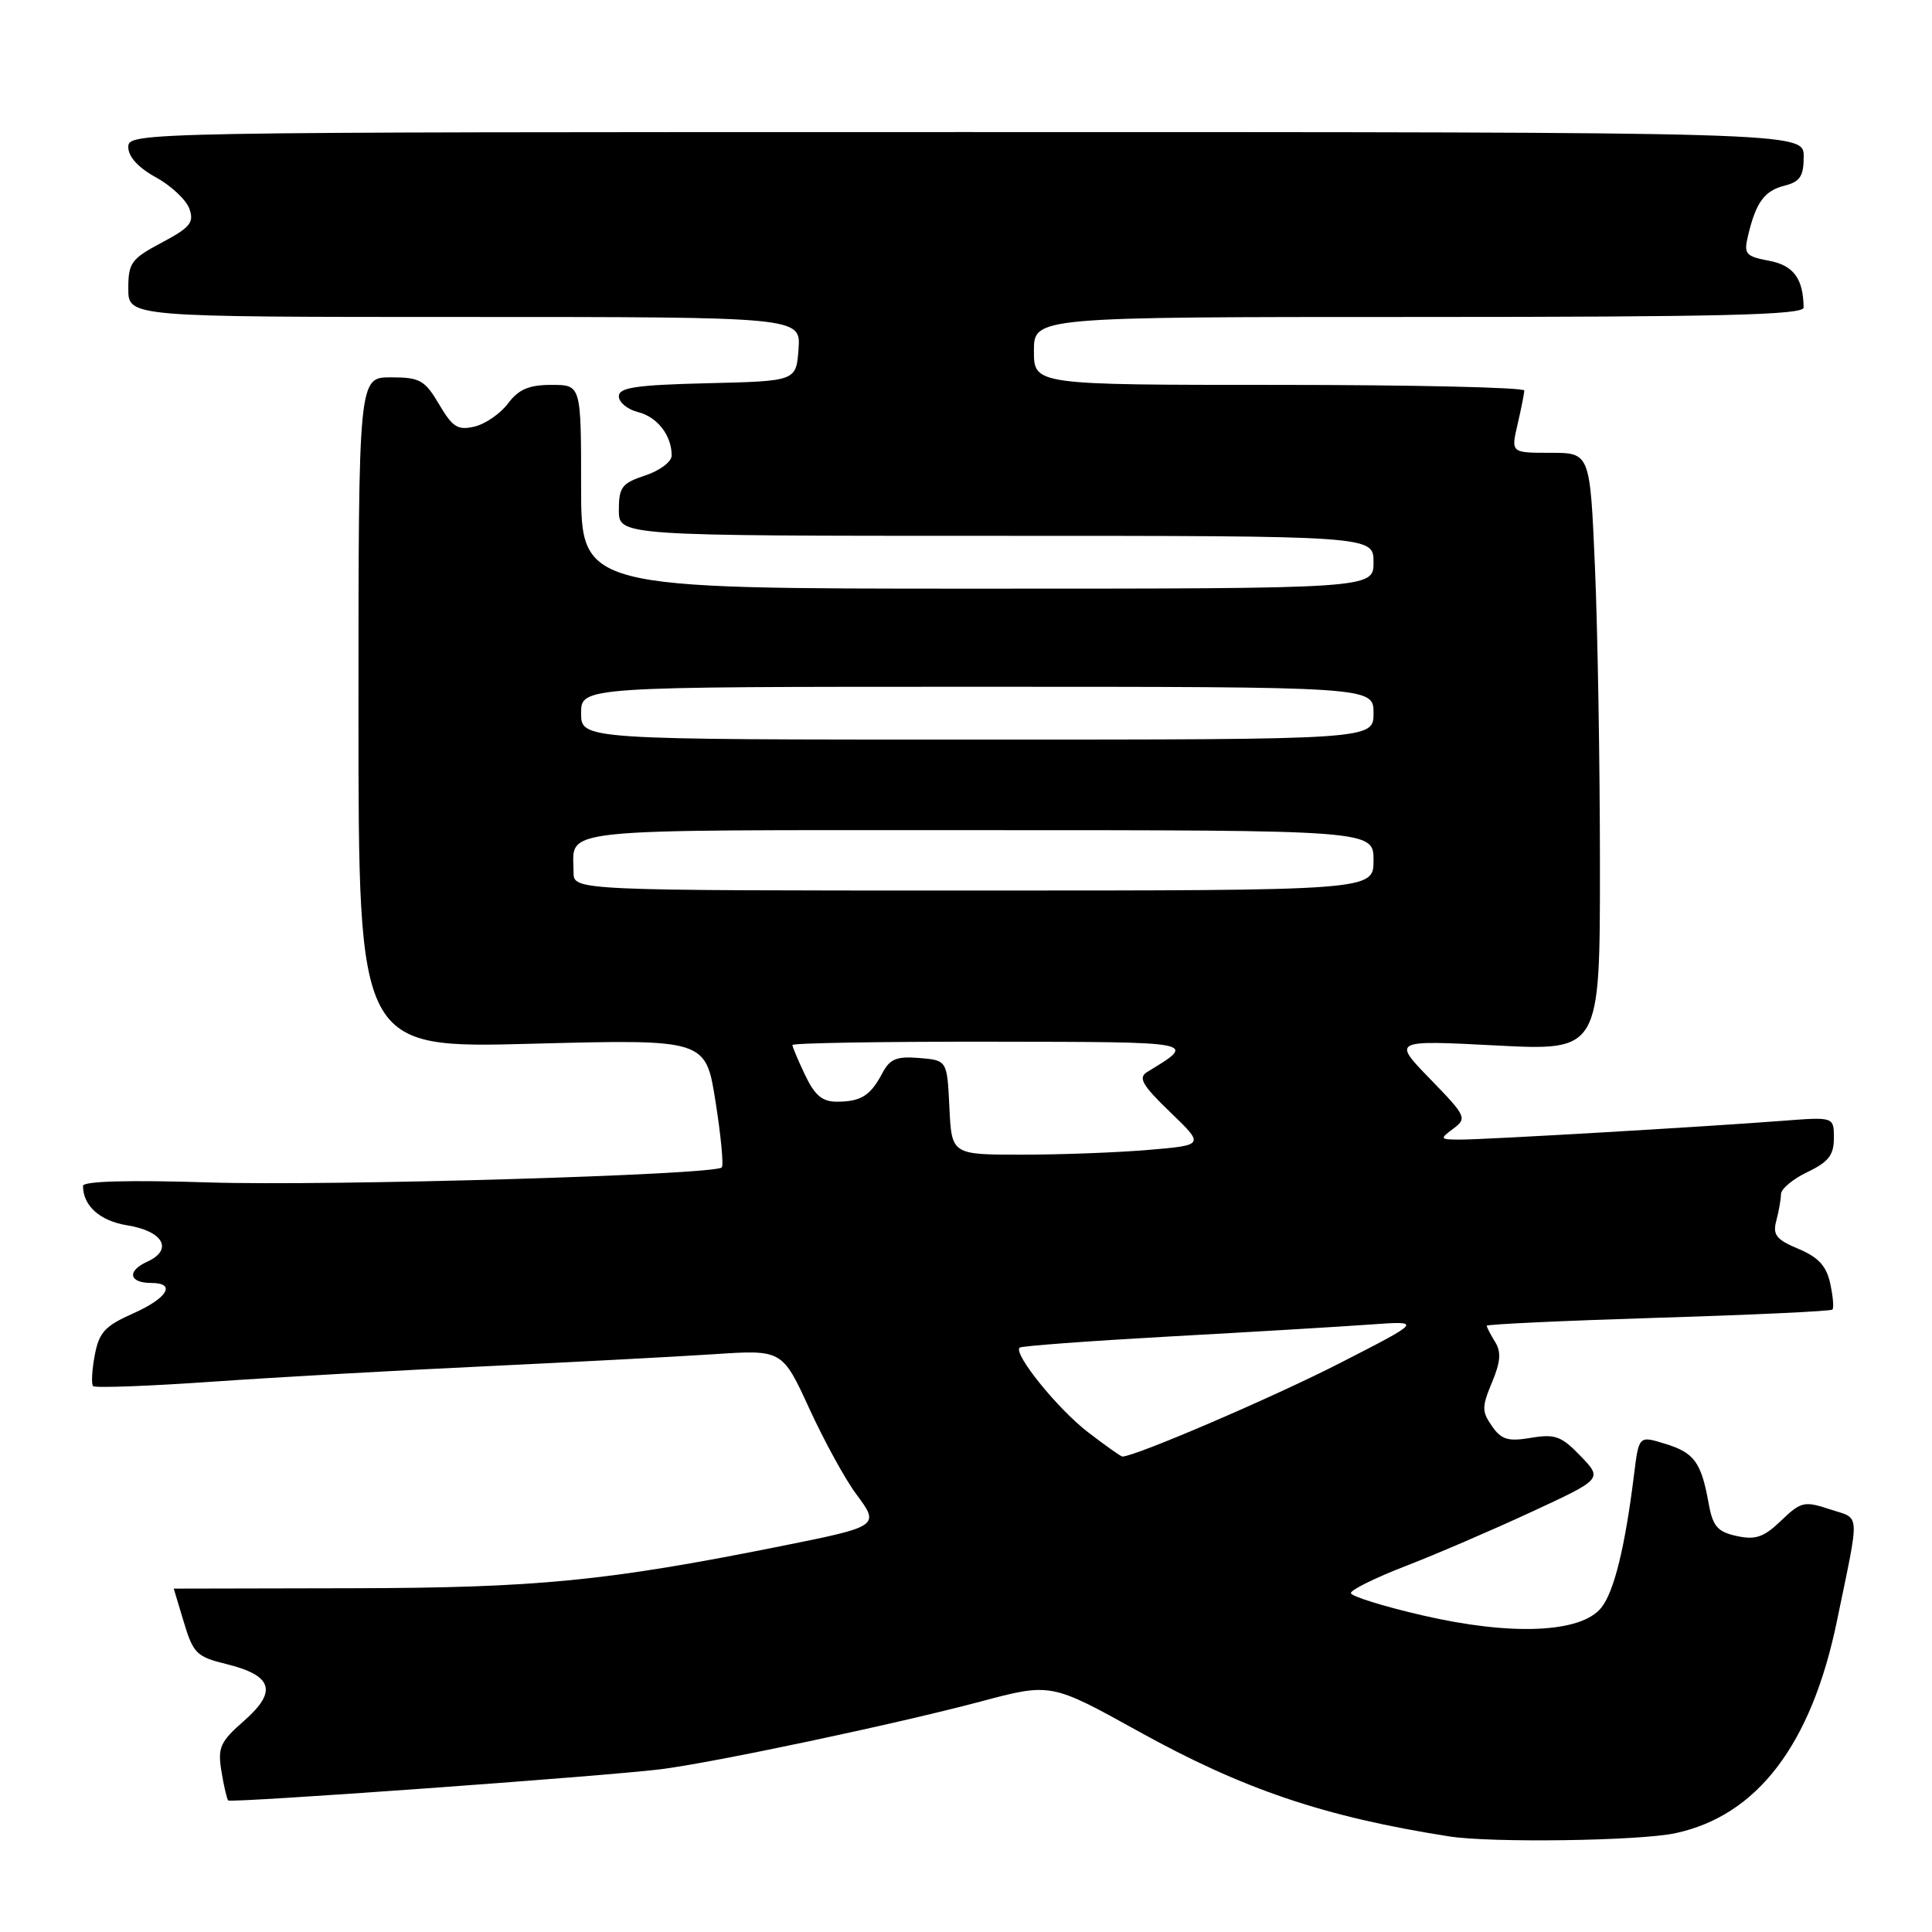 <?xml version="1.0" encoding="UTF-8" standalone="no"?>
<!DOCTYPE svg PUBLIC "-//W3C//DTD SVG 1.1//EN" "http://www.w3.org/Graphics/SVG/1.1/DTD/svg11.dtd" >
<svg xmlns="http://www.w3.org/2000/svg" xmlns:xlink="http://www.w3.org/1999/xlink" version="1.1" viewBox="0 0 256 256">
 <g >
 <path fill="currentColor"
d=" M 221.99 242.91 C 232.86 240.58 240.03 231.16 243.41 214.76 C 246.47 199.93 246.56 201.34 242.47 199.99 C 239.08 198.87 238.64 198.97 236.01 201.49 C 233.71 203.70 232.62 204.07 230.12 203.53 C 227.57 202.97 226.95 202.25 226.40 199.18 C 225.42 193.75 224.50 192.49 220.64 191.31 C 217.16 190.23 217.16 190.23 216.52 195.37 C 215.33 205.01 213.87 210.94 212.17 213.04 C 209.47 216.38 200.28 216.77 188.55 214.06 C 183.30 212.85 179.00 211.51 179.00 211.09 C 179.00 210.66 182.26 209.05 186.25 207.51 C 190.24 205.97 197.74 202.74 202.92 200.34 C 212.35 195.97 212.35 195.97 209.44 192.94 C 206.91 190.30 206.05 189.98 202.87 190.52 C 199.84 191.03 198.95 190.77 197.70 188.98 C 196.34 187.04 196.34 186.43 197.69 183.19 C 198.84 180.45 198.94 179.13 198.10 177.80 C 197.50 176.82 197.00 175.87 197.00 175.67 C 197.00 175.47 207.22 175.00 219.71 174.61 C 232.20 174.23 242.59 173.74 242.80 173.53 C 243.02 173.32 242.88 171.75 242.51 170.05 C 242.01 167.75 240.93 166.58 238.30 165.48 C 235.36 164.25 234.87 163.63 235.37 161.75 C 235.70 160.51 235.98 158.93 235.99 158.23 C 235.99 157.54 237.57 156.22 239.50 155.30 C 242.28 153.97 243.00 153.05 243.00 150.81 C 243.00 147.99 243.00 147.99 236.25 148.51 C 226.13 149.29 196.92 151.00 193.56 151.00 C 190.77 151.00 190.72 150.93 192.56 149.56 C 194.42 148.18 194.30 147.91 189.50 142.97 C 184.50 137.82 184.50 137.82 198.25 138.53 C 212.00 139.24 212.00 139.24 212.00 114.78 C 212.00 101.33 211.70 83.50 211.34 75.16 C 210.69 60.00 210.69 60.00 205.45 60.00 C 200.21 60.00 200.21 60.00 201.08 56.25 C 201.56 54.19 201.96 52.16 201.98 51.75 C 201.99 51.34 187.38 51.00 169.50 51.00 C 137.00 51.00 137.00 51.00 137.00 46.50 C 137.00 42.00 137.00 42.00 188.00 42.00 C 228.14 42.00 239.00 41.73 238.99 40.75 C 238.94 36.90 237.65 35.16 234.40 34.55 C 231.29 33.96 231.04 33.67 231.63 31.20 C 232.68 26.79 233.80 25.27 236.47 24.60 C 238.52 24.08 239.00 23.35 239.00 20.73 C 239.00 17.50 239.00 17.50 128.00 17.50 C 17.67 17.50 17.00 17.51 17.00 19.50 C 17.00 20.77 18.34 22.23 20.66 23.50 C 22.67 24.60 24.66 26.47 25.09 27.65 C 25.75 29.48 25.21 30.14 21.43 32.15 C 17.39 34.29 17.00 34.83 17.00 38.25 C 17.00 42.00 17.00 42.00 61.56 42.00 C 106.11 42.00 106.11 42.00 105.81 46.25 C 105.50 50.50 105.50 50.50 93.75 50.78 C 84.28 51.01 82.00 51.35 82.00 52.51 C 82.00 53.31 83.14 54.25 84.53 54.60 C 87.10 55.24 89.00 57.69 89.00 60.36 C 89.00 61.18 87.43 62.36 85.50 63.00 C 82.41 64.02 82.00 64.55 82.00 67.58 C 82.00 71.00 82.00 71.00 132.00 71.00 C 182.00 71.00 182.00 71.00 182.00 74.50 C 182.00 78.00 182.00 78.00 129.50 78.00 C 77.00 78.00 77.00 78.00 77.00 64.50 C 77.00 51.00 77.00 51.00 73.08 51.00 C 70.10 51.00 68.73 51.58 67.33 53.44 C 66.33 54.79 64.33 56.17 62.89 56.52 C 60.67 57.05 59.97 56.62 58.18 53.57 C 56.28 50.36 55.64 50.00 51.78 50.00 C 47.50 50.00 47.50 50.00 47.50 94.45 C 47.50 138.91 47.50 138.91 70.51 138.30 C 93.51 137.70 93.51 137.70 94.81 145.96 C 95.53 150.50 95.90 154.43 95.64 154.69 C 94.64 155.69 43.71 157.18 27.75 156.68 C 17.03 156.34 11.00 156.51 11.00 157.14 C 11.00 159.78 13.25 161.78 16.85 162.36 C 21.64 163.13 23.00 165.59 19.51 167.18 C 16.78 168.42 17.08 170.00 20.06 170.00 C 23.41 170.00 22.18 172.03 17.61 174.05 C 13.90 175.70 13.12 176.55 12.55 179.60 C 12.18 181.58 12.08 183.42 12.34 183.67 C 12.60 183.93 19.72 183.67 28.16 183.08 C 36.60 182.49 52.95 181.57 64.50 181.03 C 76.05 180.48 89.58 179.77 94.57 179.44 C 103.65 178.84 103.65 178.84 107.25 186.67 C 109.23 190.98 112.02 196.06 113.44 197.96 C 116.61 202.21 116.55 202.25 103.44 204.88 C 80.44 209.49 71.17 210.40 46.75 210.45 C 33.69 210.48 23.01 210.50 23.02 210.50 C 23.02 210.50 23.63 212.51 24.37 214.98 C 25.59 219.06 26.08 219.54 29.93 220.48 C 36.12 221.99 36.80 224.09 32.38 227.98 C 29.16 230.80 28.83 231.54 29.34 234.70 C 29.66 236.65 30.06 238.39 30.24 238.57 C 30.60 238.93 79.87 235.38 87.50 234.44 C 94.45 233.58 118.62 228.47 129.87 225.48 C 139.24 222.98 139.24 222.98 150.87 229.42 C 164.75 237.11 175.45 240.73 192.00 243.33 C 197.56 244.21 217.23 243.93 221.99 242.91 Z  M 144.16 189.77 C 140.14 186.68 134.26 179.40 135.10 178.57 C 135.32 178.35 144.28 177.69 155.00 177.09 C 165.72 176.50 177.65 175.79 181.50 175.51 C 188.50 175.01 188.50 175.01 177.50 180.64 C 168.69 185.15 150.41 193.00 148.72 193.00 C 148.52 193.00 146.47 191.54 144.16 189.77 Z  M 125.80 146.75 C 125.50 140.50 125.50 140.50 121.82 140.19 C 118.81 139.94 117.91 140.31 116.92 142.19 C 115.35 145.17 114.09 145.97 110.94 145.98 C 108.98 146.00 107.97 145.16 106.69 142.47 C 105.76 140.52 105.00 138.72 105.00 138.47 C 105.00 138.21 116.81 138.01 131.25 138.03 C 159.01 138.07 158.64 137.99 152.00 142.05 C 150.78 142.80 151.34 143.78 155.05 147.36 C 159.61 151.74 159.61 151.74 152.15 152.37 C 148.05 152.72 140.51 153.00 135.40 153.00 C 126.10 153.00 126.10 153.00 125.80 146.75 Z  M 76.00 115.58 C 76.00 109.63 72.41 110.00 129.61 110.00 C 182.00 110.00 182.00 110.00 182.00 114.00 C 182.00 118.00 182.00 118.00 129.00 118.00 C 76.00 118.00 76.00 118.00 76.00 115.58 Z  M 77.00 94.50 C 77.00 91.00 77.00 91.00 129.50 91.00 C 182.00 91.00 182.00 91.00 182.00 94.50 C 182.00 98.00 182.00 98.00 129.50 98.00 C 77.00 98.00 77.00 98.00 77.00 94.50 Z "/>
</g>
</svg>